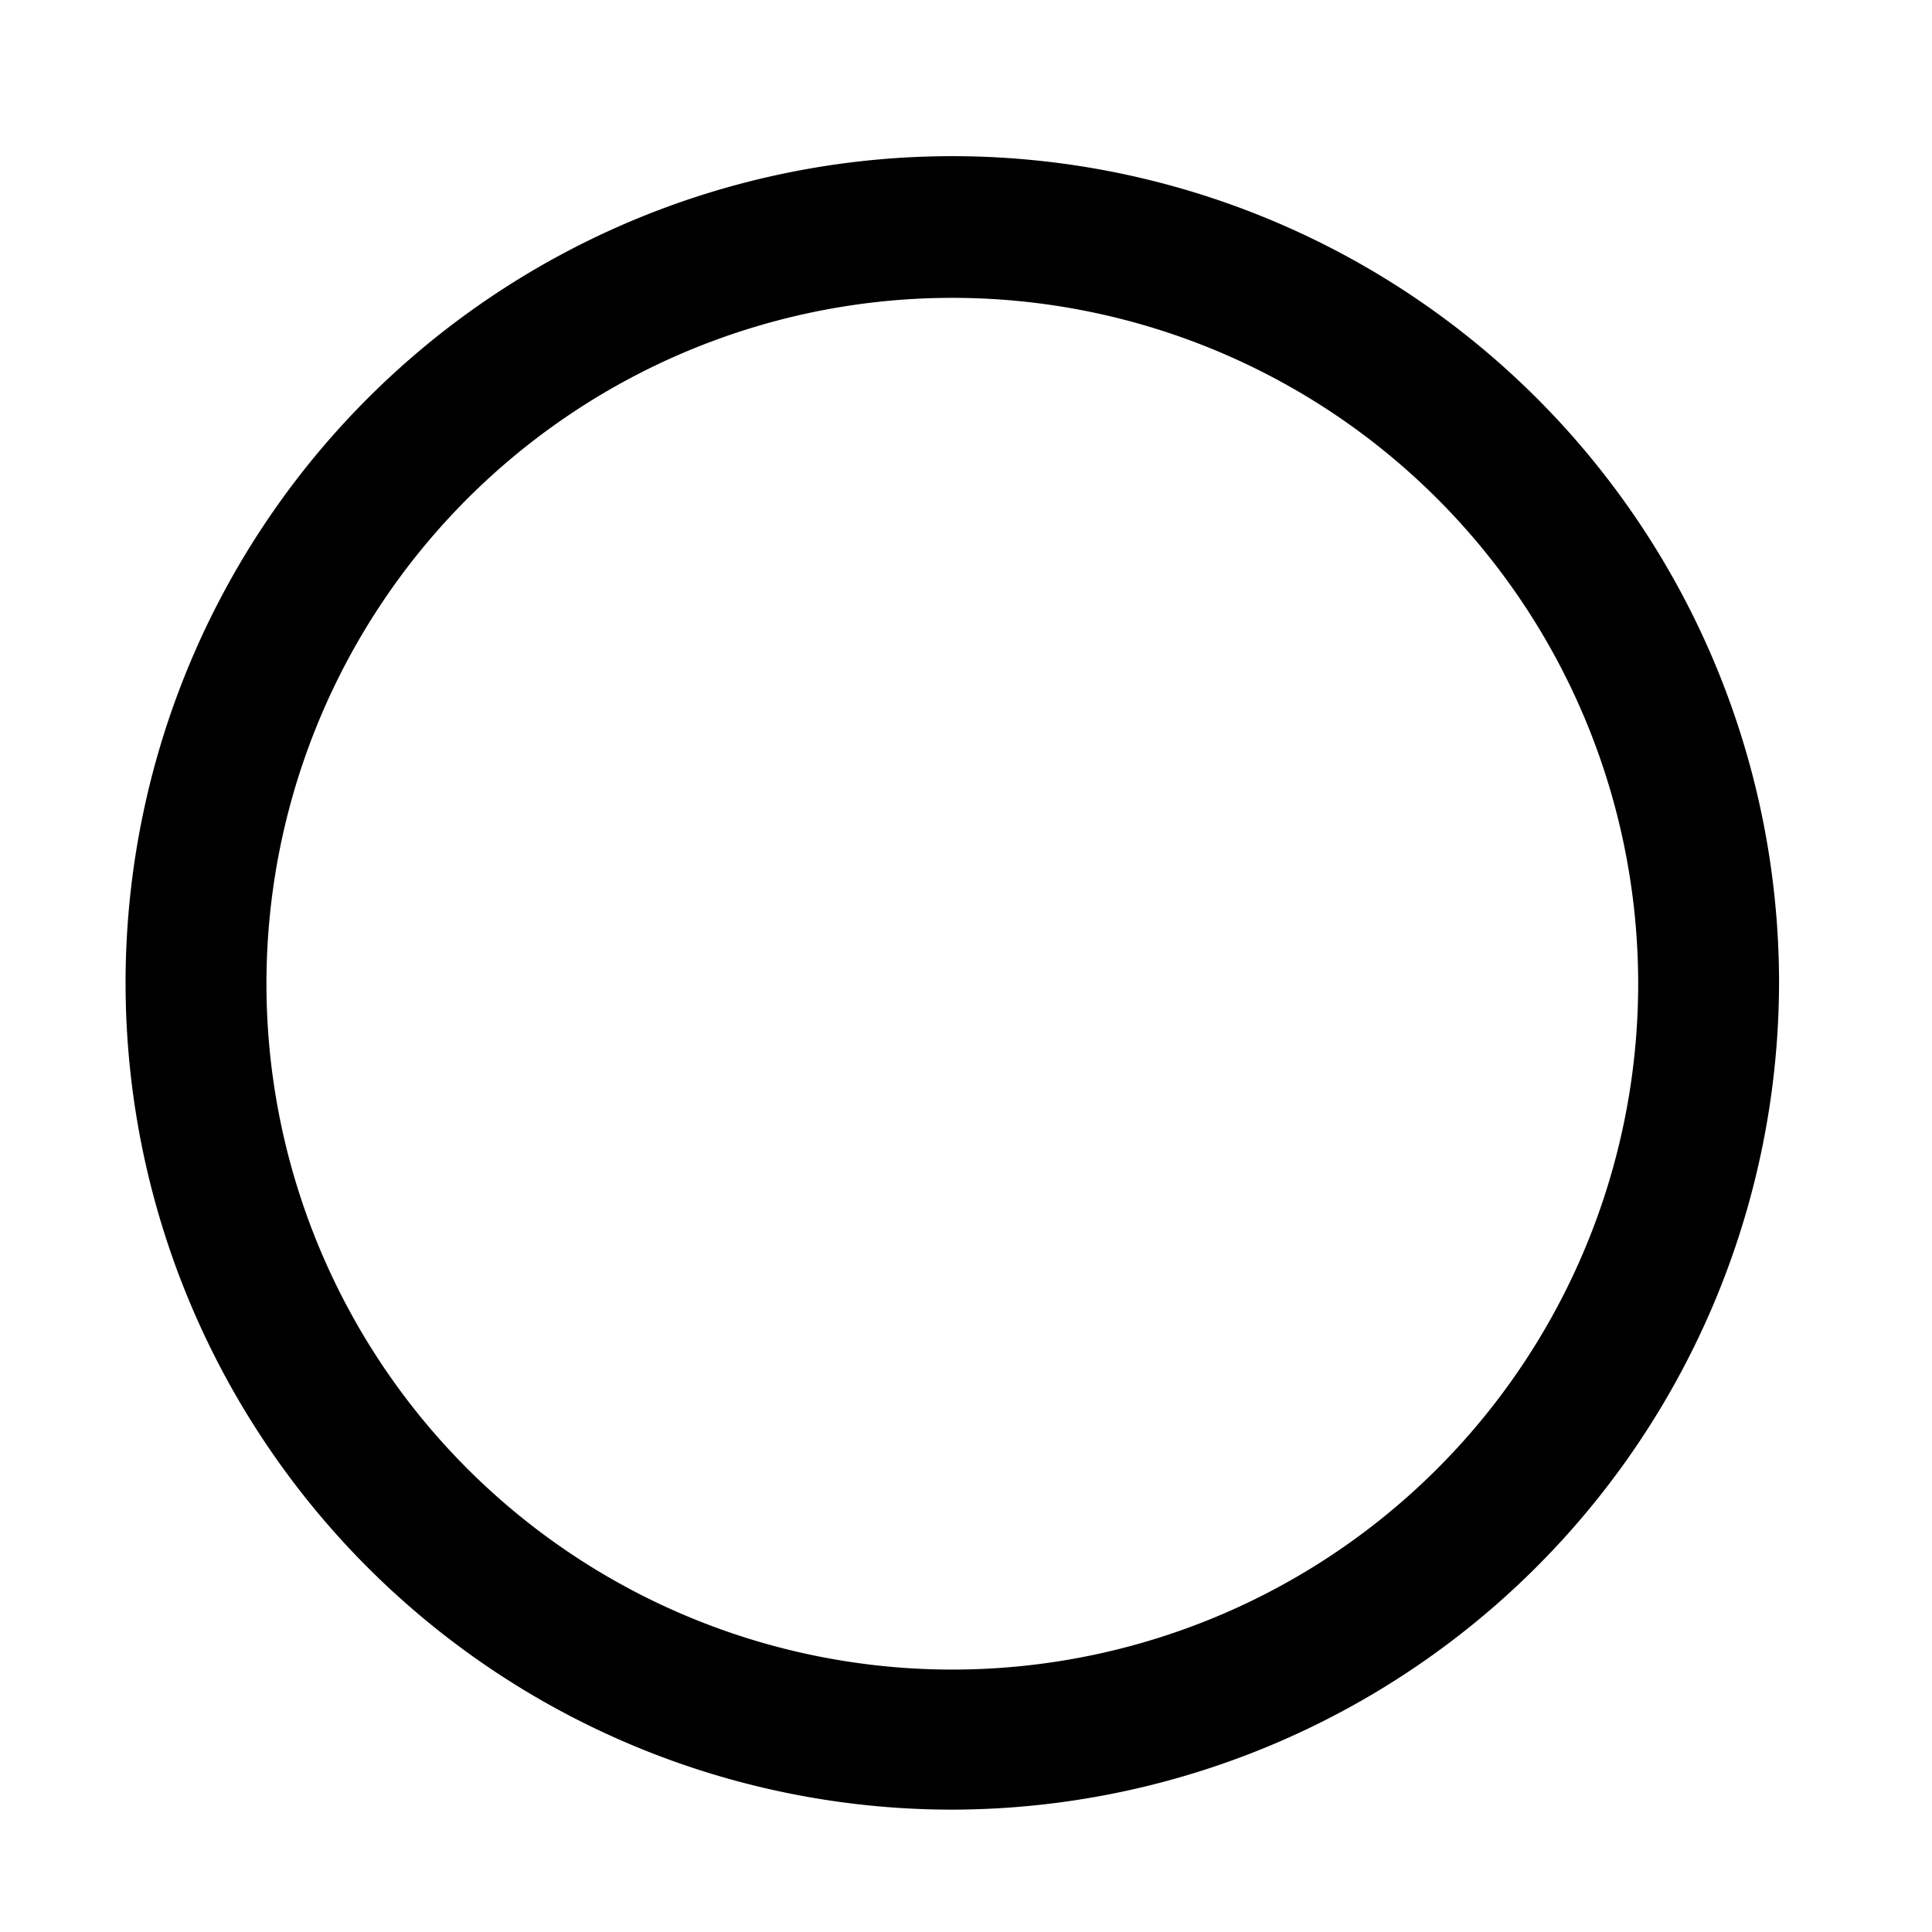 <svg xmlns="http://www.w3.org/2000/svg" viewBox="0 0 24 24">
  <path fill="currentColor" d="M11.84 22.48A10.27 10.27 0 1 1 22.1 12.21a10.29 10.29 0 0 1-10.26 10.27zm0-18.78a8.52 8.52 0 1 0 8.51 8.51 8.52 8.52 0 0 0-8.51-8.51z"/>
</svg>